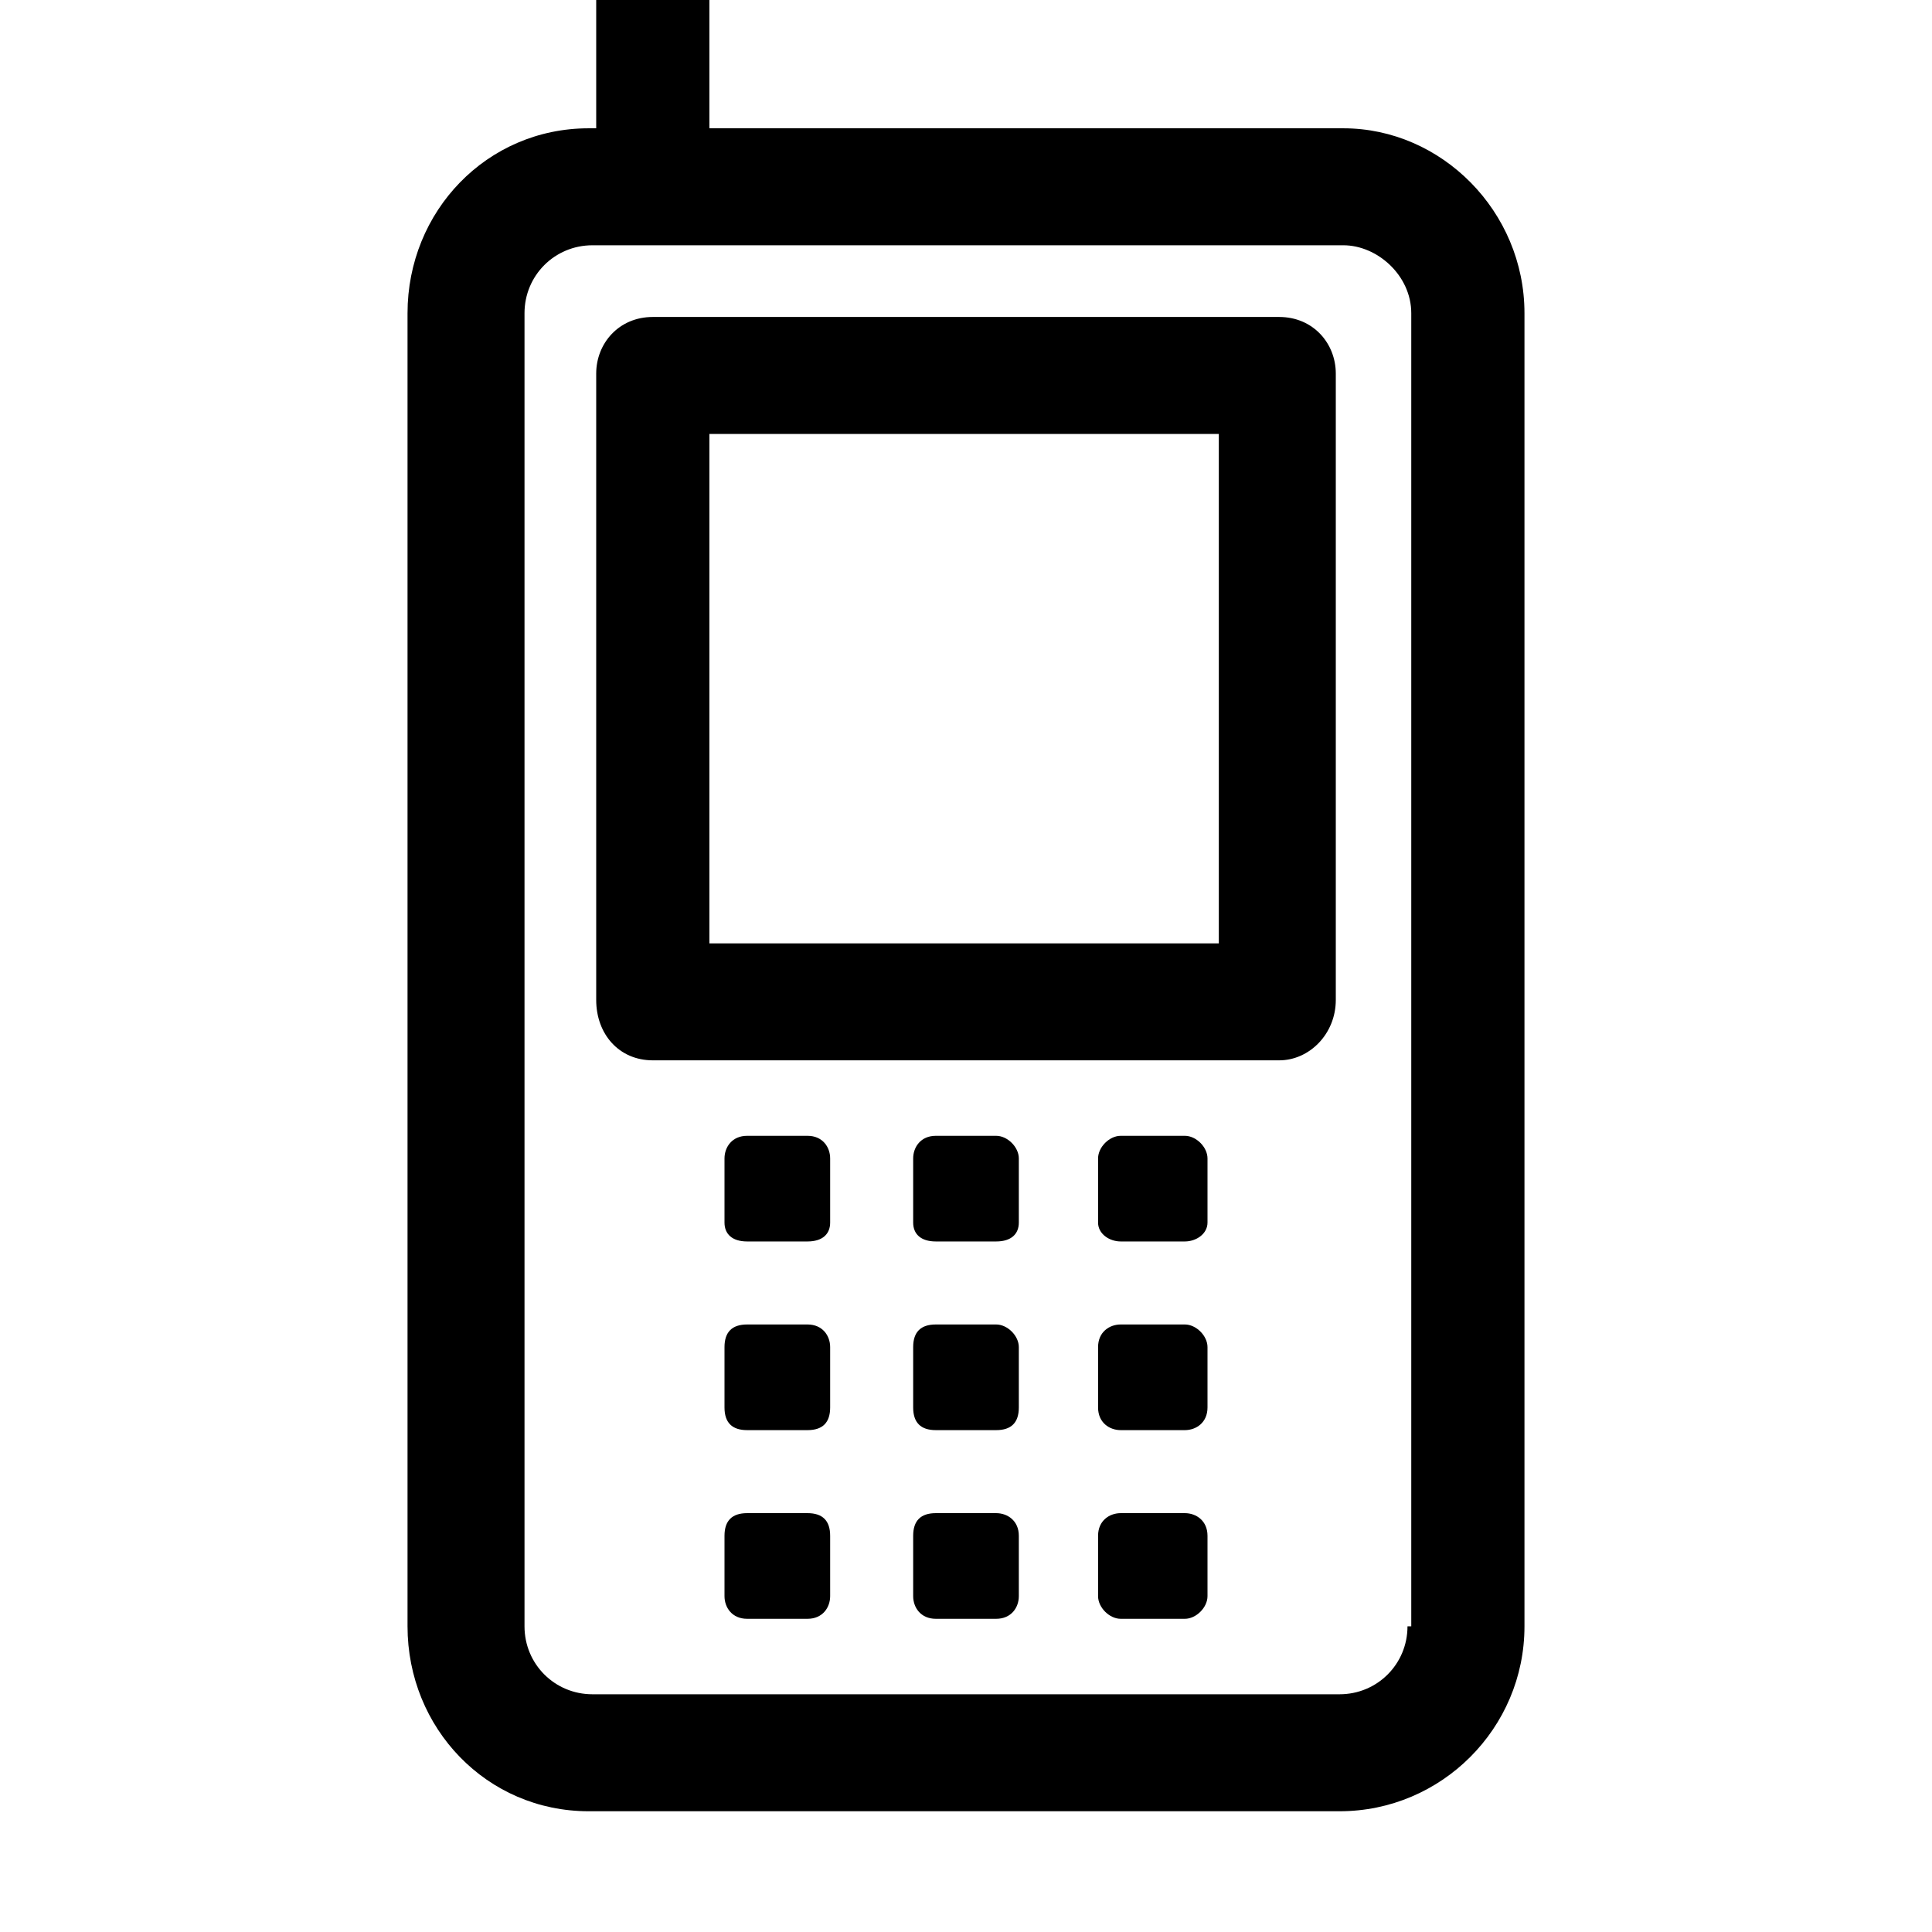 <svg xmlns="http://www.w3.org/2000/svg" viewBox="0 0 512 512"><path d="M214 301h-16c-4 0-6 3-6 6v17c0 3 2 5 6 5h16c4 0 6-2 6-5v-17c0-3-2-6-6-6zm50 0h-16c-4 0-6 3-6 6v17c0 3 2 5 6 5h16c4 0 6-2 6-5v-17c0-3-3-6-6-6zm50 0h-17c-3 0-6 3-6 6v17c0 3 3 5 6 5h17c3 0 6-2 6-5v-17c0-3-3-6-6-6zm-100 50h-16c-4 0-6 2-6 6v16c0 4 2 6 6 6h16c4 0 6-2 6-6v-16c0-3-2-6-6-6zm50 0h-16c-4 0-6 2-6 6v16c0 4 2 6 6 6h16c4 0 6-2 6-6v-16c0-3-3-6-6-6zm50 0h-17c-3 0-6 2-6 6v16c0 4 3 6 6 6h17c3 0 6-2 6-6v-16c0-3-3-6-6-6zm-100 50h-16c-4 0-6 2-6 6v16c0 3 2 6 6 6h16c4 0 6-3 6-6v-16c0-4-2-6-6-6zm50 0h-16c-4 0-6 2-6 6v16c0 3 2 6 6 6h16c4 0 6-3 6-6v-16c0-4-3-6-6-6zm50 0h-17c-3 0-6 2-6 6v16c0 3 3 6 6 6h17c3 0 6-3 6-6v-16c0-4-3-6-6-6zm42-367h-168v-51c0-8-7-15-15-15-9 0-15 7-15 15v51h-2c-27 0-48 22-48 49v348c0 27 21 49 48 49h199c27 0 49-22 49-49v-348c0-27-22-49-48-49zm17 397c0 10-8 18-18 18h-198c-10 0-18-8-18-18v-348c0-10 8-18 18-18h199c9 0 18 8 18 18v348zm-34-347h-166c-9 0-15 7-15 15v166c0 9 6 16 15 16h166c8 0 15-7 15-16v-166c0-8-6-15-15-15zm-15 166h-136v-135h135v135z"/></svg>